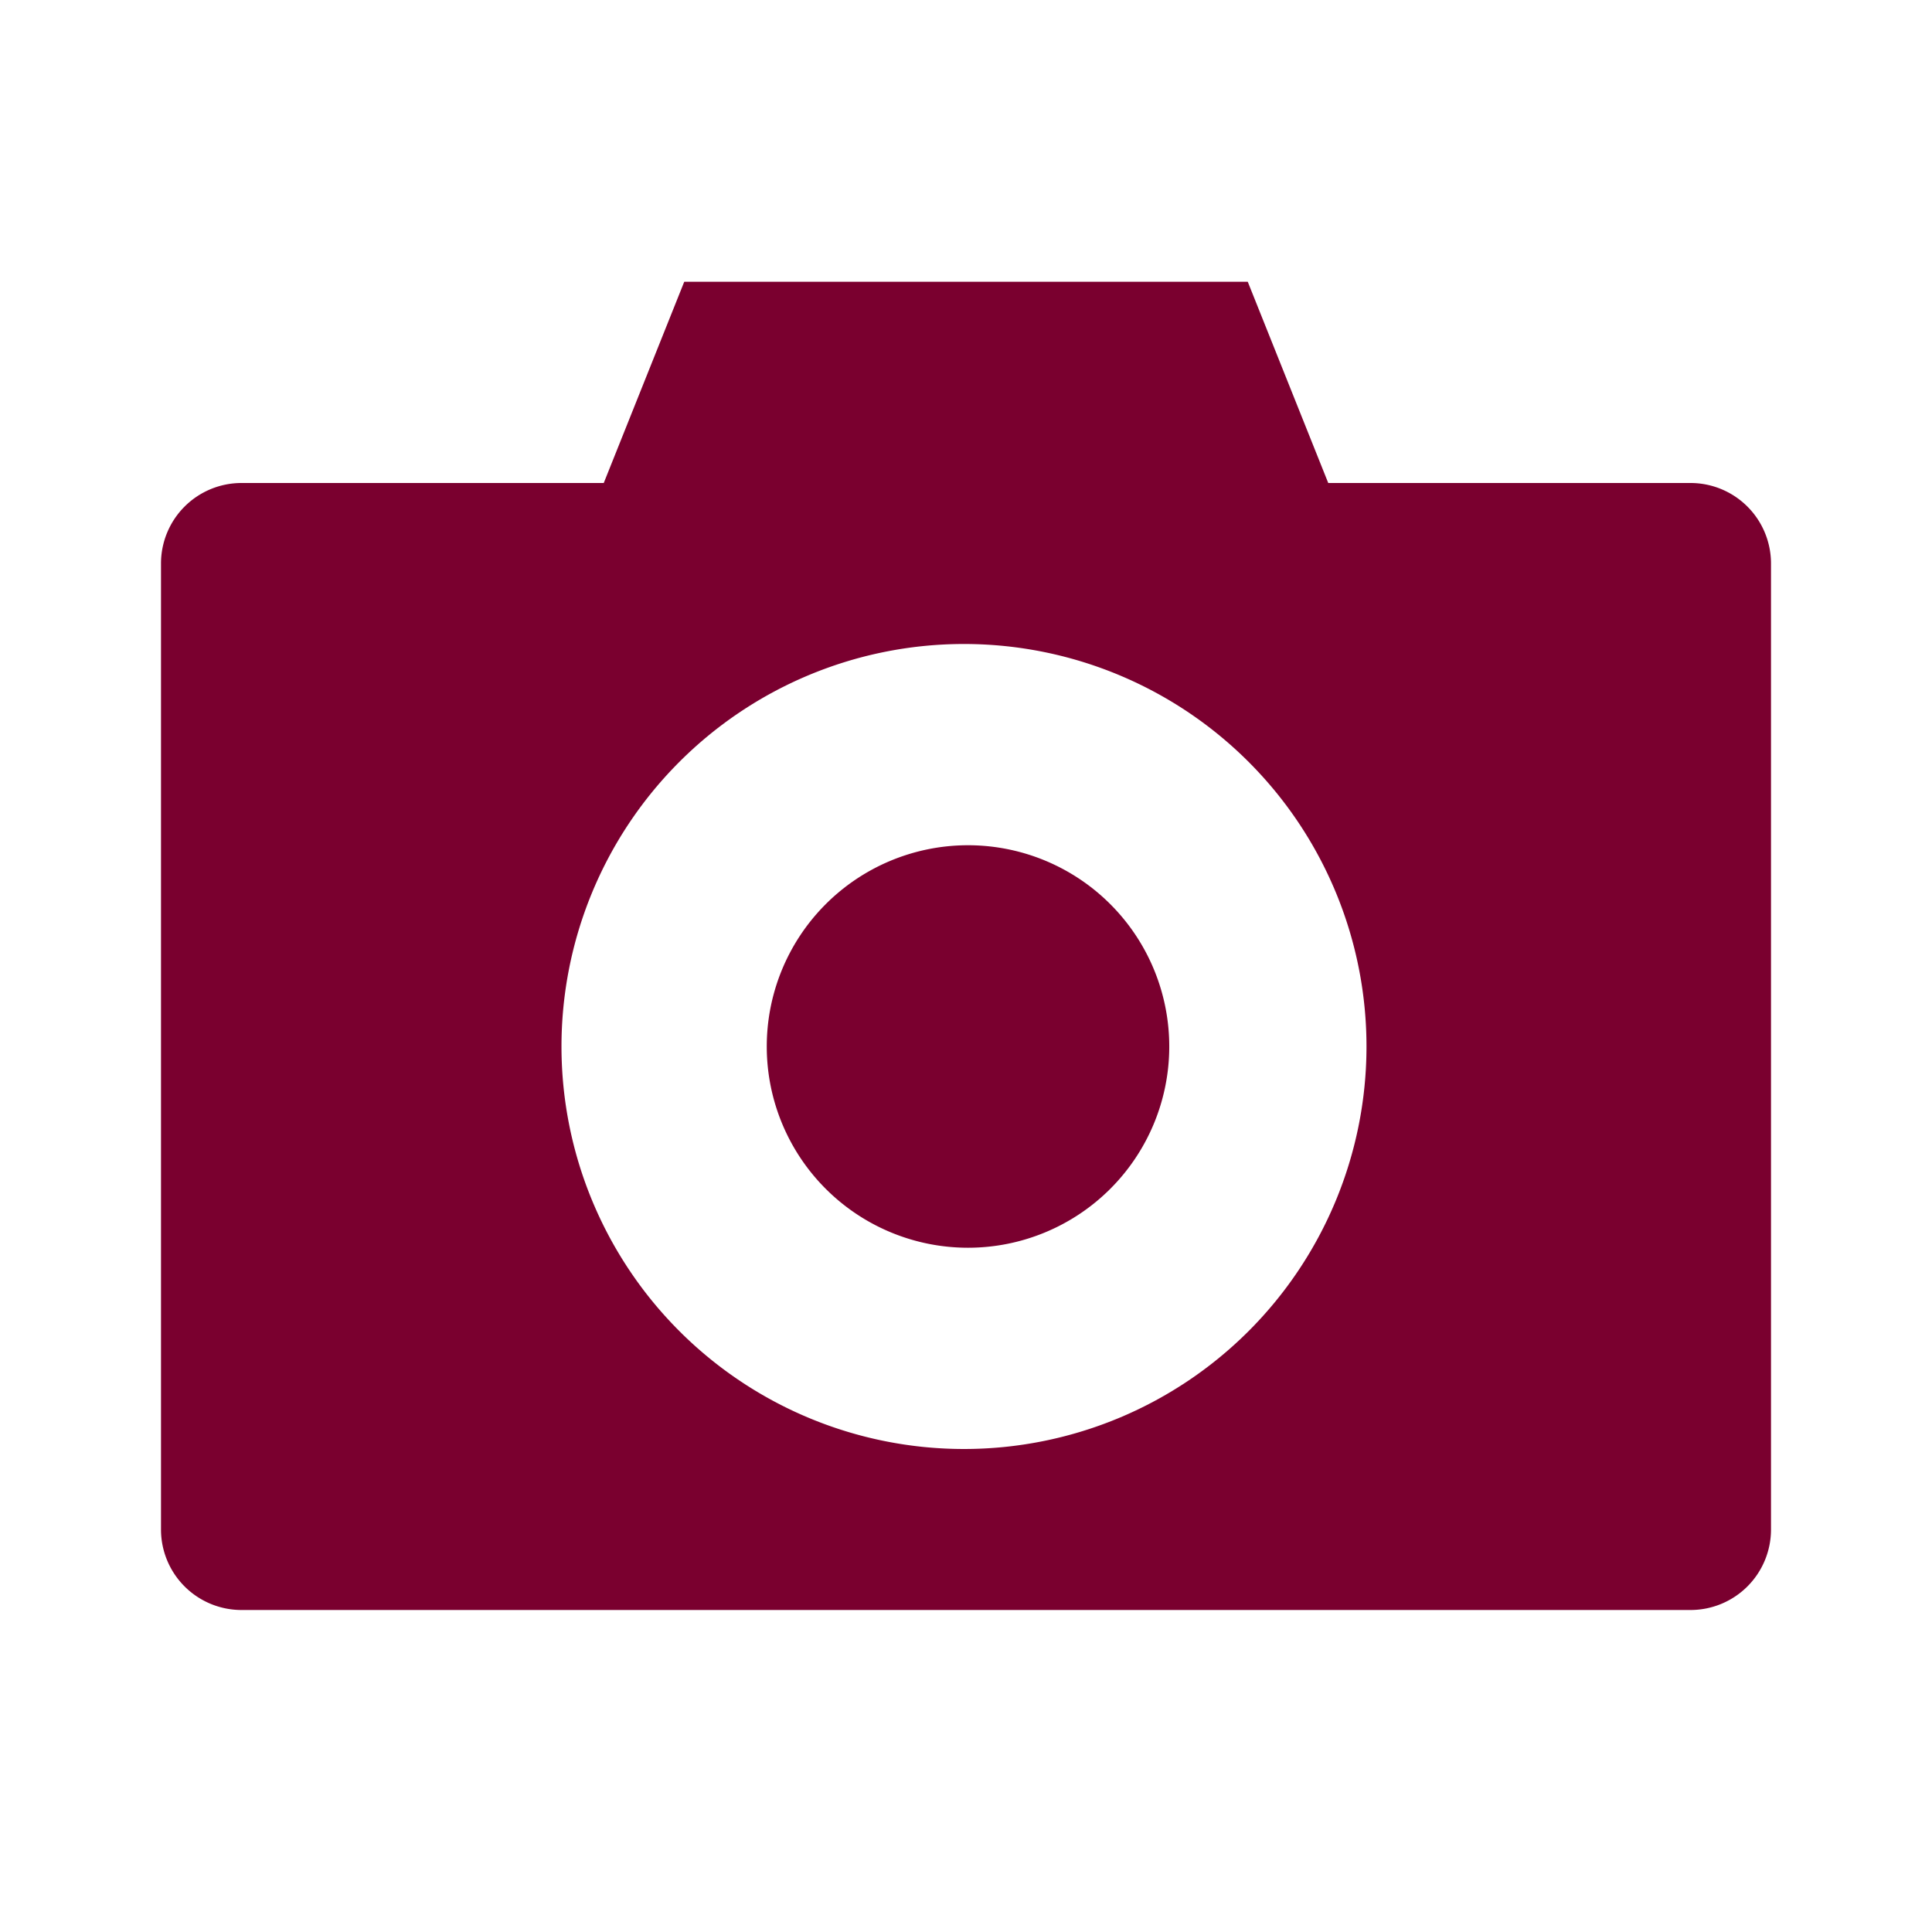 <?xml version="1.0" encoding="UTF-8"?>
<svg xmlns="http://www.w3.org/2000/svg" width="48" height="48">
<path d="m6,12a2,2 0 0,0-2,2v24a2,2 0 0,0 2,2h36a2,2 0 0,0 2-2V14a2,2 0 0,0-2-2H33l-2-5H17l-2,5zm18,4a10,10 0 1,1-.1,0zm0,5a5,5 0 1,0 .1,0z" fill="#7a002f"/> 
</svg>
